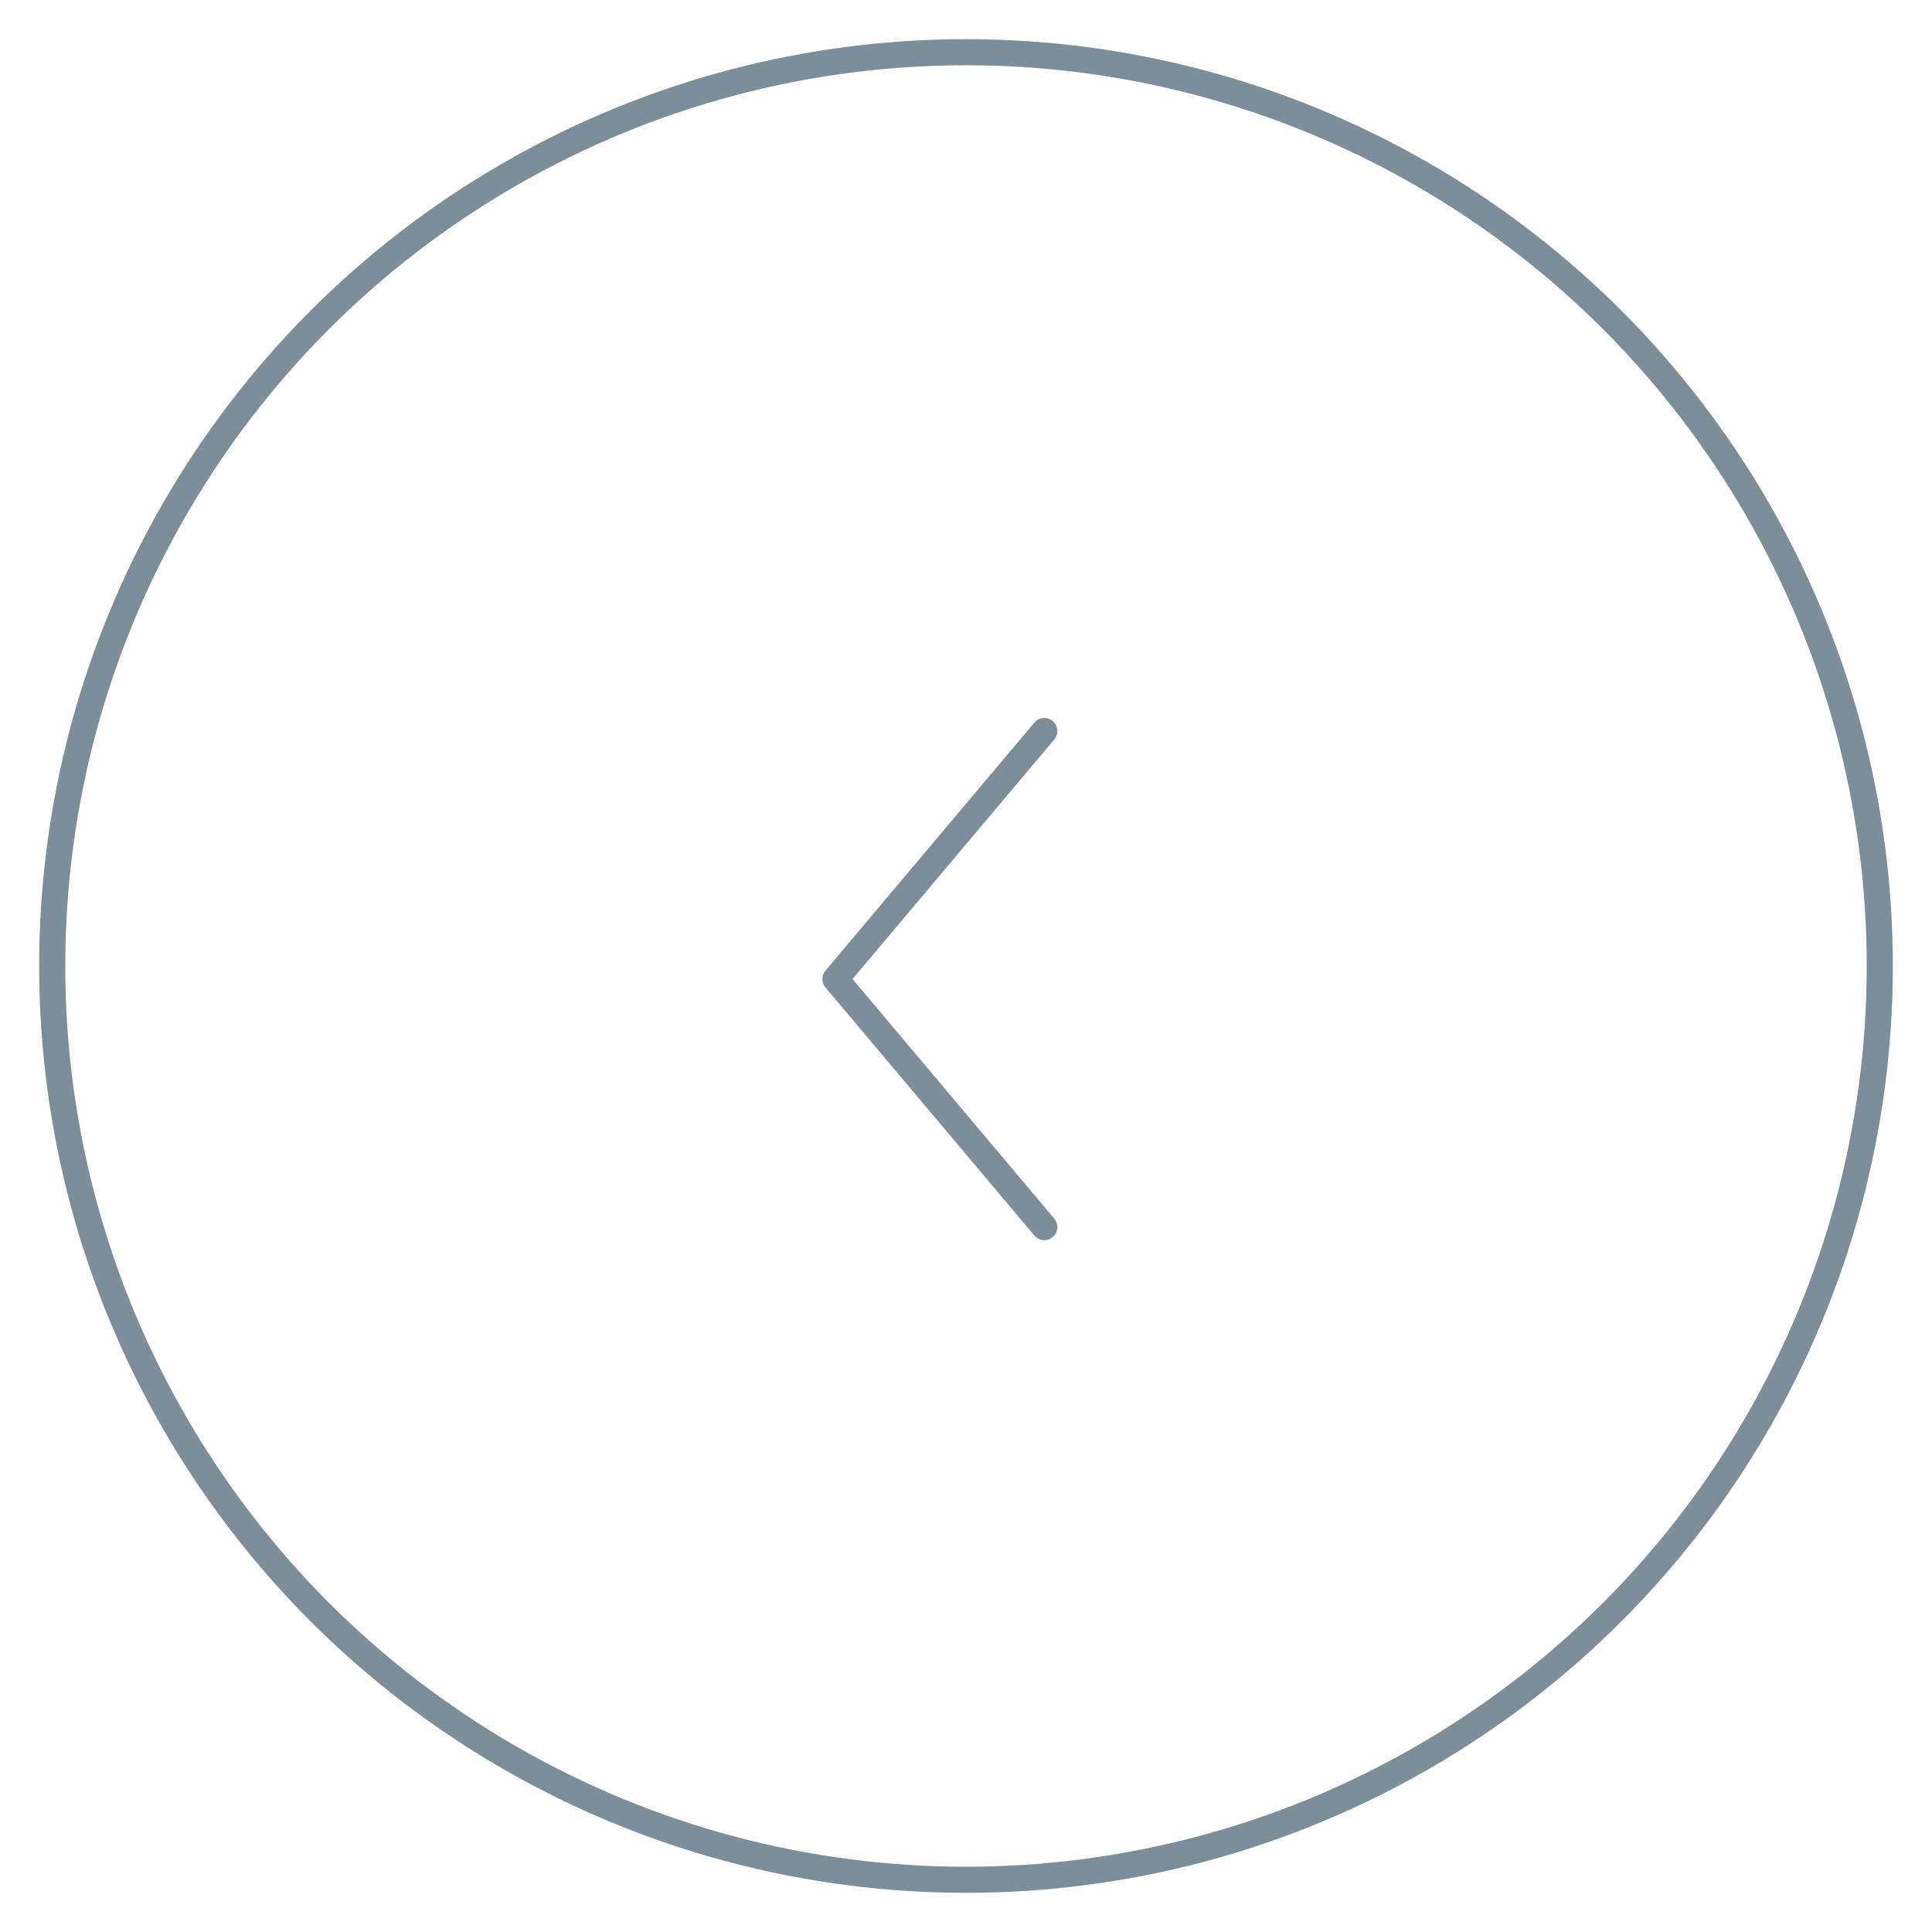 <?xml version="1.0" encoding="UTF-8"?>
<svg width="37px" height="37px" viewBox="0 0 37 37" version="1.1" xmlns="http://www.w3.org/2000/svg" xmlns:xlink="http://www.w3.org/1999/xlink">
    <!-- Generator: Sketch 51.3 (57544) - http://www.bohemiancoding.com/sketch -->
    <title>Group 4</title>
    <desc>Created with Sketch.</desc>
    <defs></defs>
    <g id="Desktop" stroke="none" stroke-width="1" fill="none" fill-rule="evenodd">
        <g id="Étape-2" transform="translate(-748, -217)" stroke="#7D8E9B" stroke-width="0.5">
            <g id="Group-6" transform="translate(392, 189)">
                <g id="Group-4" transform="translate(357, 29)">
                    <circle id="Oval-2" cx="17.5" cy="17.5" r="17.5"></circle>
                    <polyline id="Path-2" stroke-linecap="round" stroke-linejoin="round" transform="translate(17, 17.75) rotate(90) translate(-17, -17.75) " points="12.25 15.75 17 19.75 21.75 15.75"></polyline>
                </g>
            </g>
        </g>
    </g>
</svg>